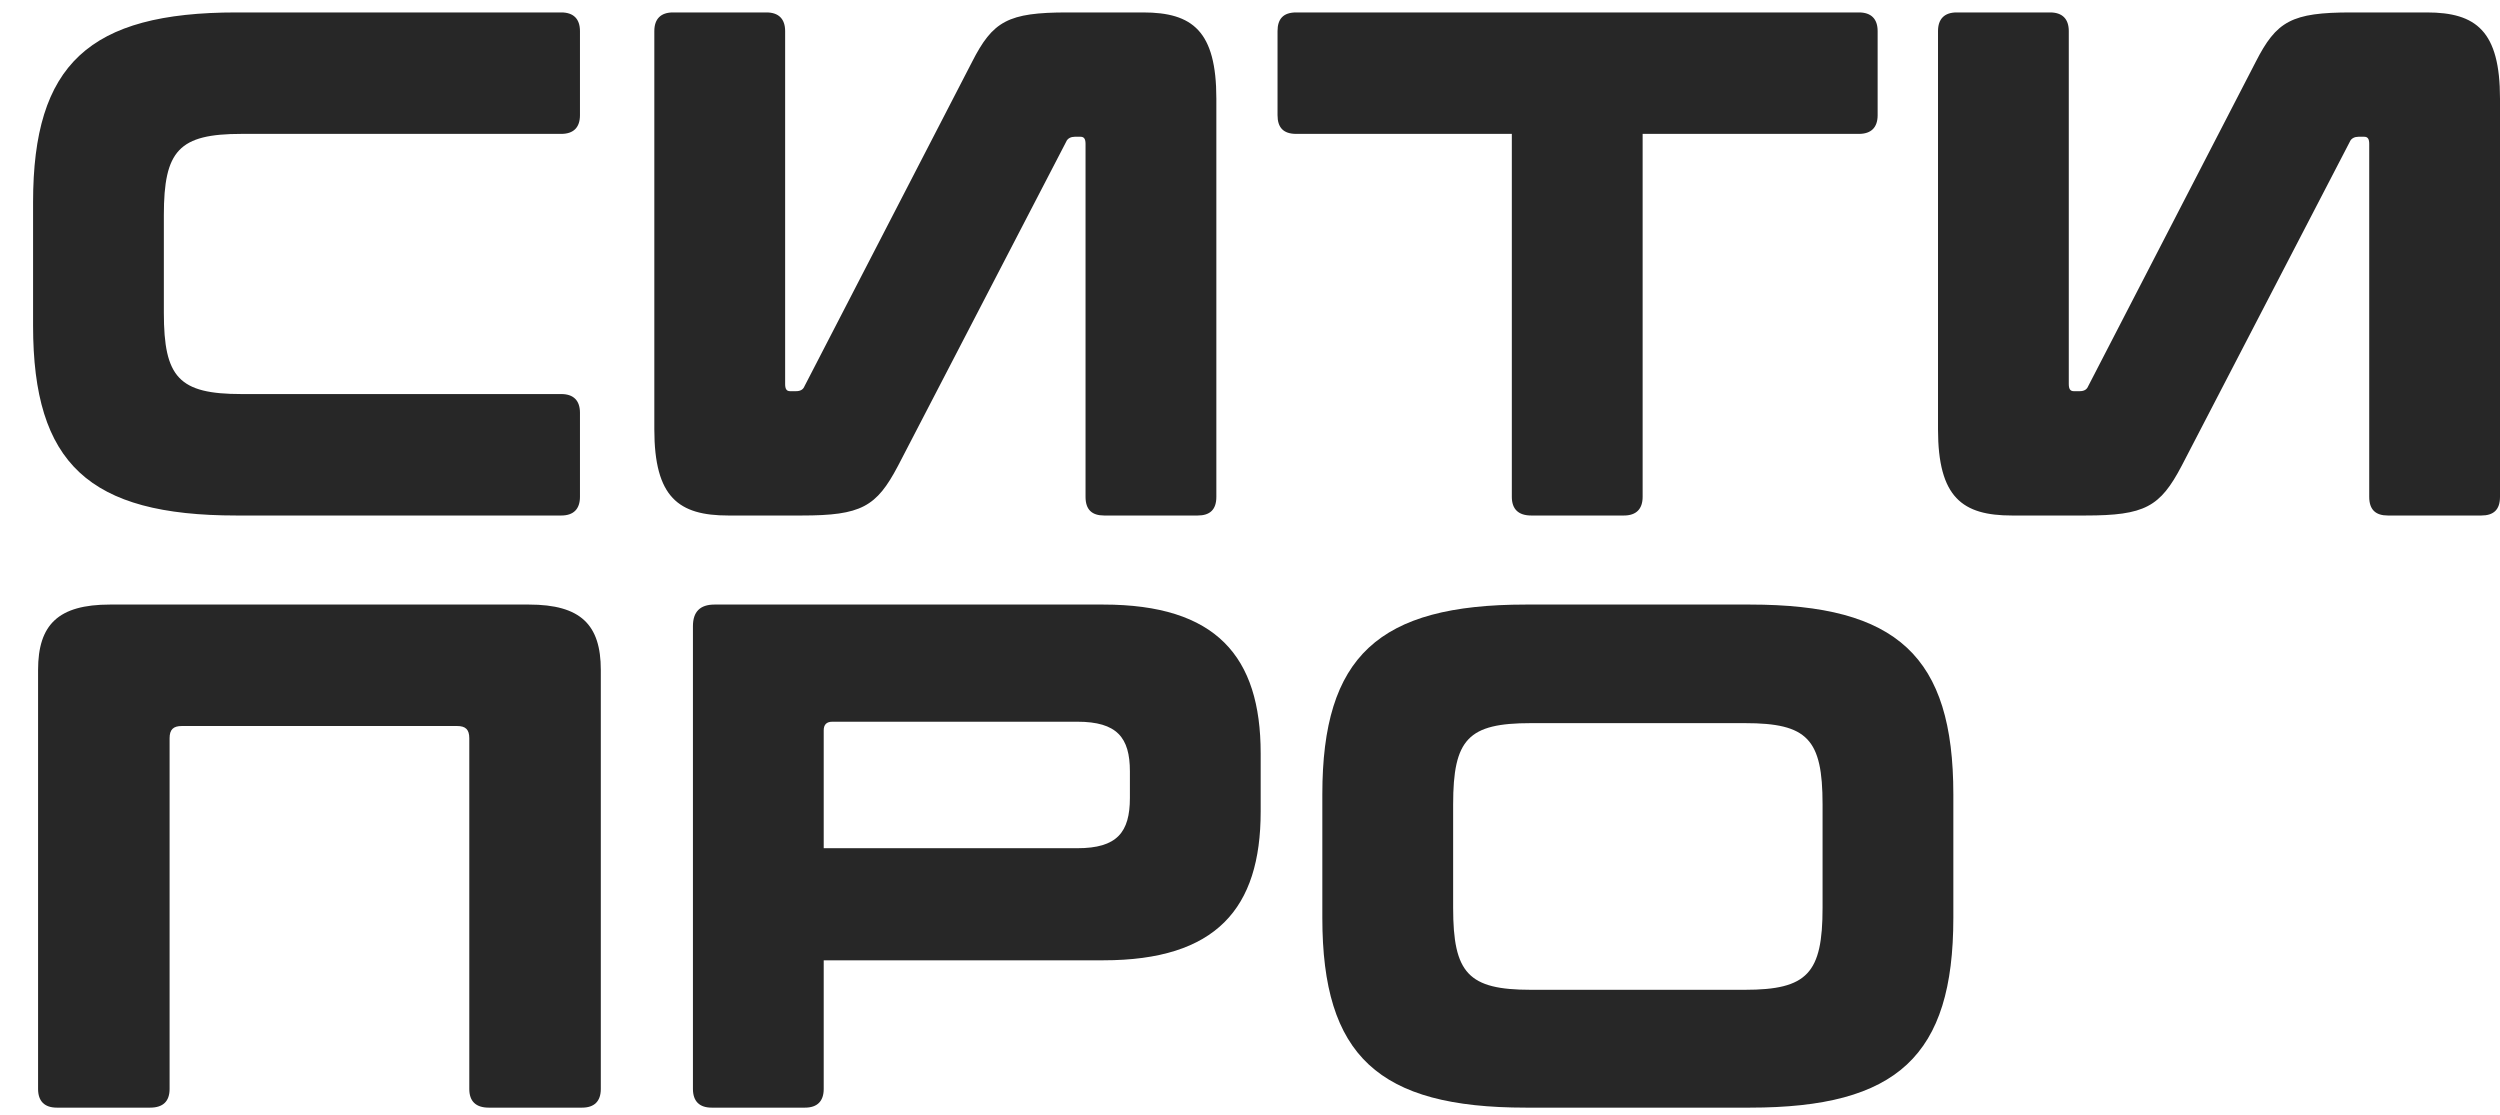 <svg width="74" height="33" viewBox="0 0 74 33" fill="none" xmlns="http://www.w3.org/2000/svg">
<path d="M6.999 0.368C2.638 0.368 0.979 1.9 0.979 5.984V9.643C0.979 13.728 2.638 15.259 6.999 15.259H16.614C16.976 15.259 17.167 15.068 17.167 14.706V12.217C17.167 11.856 16.976 11.664 16.614 11.664H7.148C5.297 11.664 4.85 11.175 4.85 9.26V6.367C4.85 4.453 5.297 3.963 7.148 3.963H16.614C16.976 3.963 17.167 3.772 17.167 3.41V0.921C17.167 0.56 16.976 0.368 16.614 0.368H6.999Z" fill="#272727"/>
<path d="M19.921 0.368C19.559 0.368 19.368 0.56 19.368 0.921V12.707C19.368 14.728 20.091 15.259 21.559 15.259H23.729C25.495 15.259 25.941 15.004 26.58 13.791L31.558 4.197C31.6 4.091 31.706 4.048 31.813 4.048H31.983C32.089 4.048 32.132 4.112 32.132 4.261V14.706C32.132 15.089 32.323 15.259 32.685 15.259H35.451C35.812 15.259 36.004 15.089 36.004 14.706V2.921C36.004 0.921 35.302 0.368 33.834 0.368H31.6C29.834 0.368 29.388 0.623 28.771 1.836L23.814 11.43C23.772 11.537 23.686 11.579 23.559 11.579H23.389C23.282 11.579 23.24 11.515 23.24 11.366V0.921C23.24 0.56 23.048 0.368 22.687 0.368H19.921Z" fill="#272727"/>
<path d="M38.368 0.368C37.985 0.368 37.815 0.56 37.815 0.921V3.41C37.815 3.772 37.985 3.963 38.368 3.963H44.75V14.706C44.75 15.068 44.942 15.259 45.325 15.259H48.069C48.431 15.259 48.622 15.068 48.622 14.706V3.963H55.025C55.387 3.963 55.578 3.772 55.578 3.41V0.921C55.578 0.56 55.387 0.368 55.025 0.368H38.368Z" fill="#272727"/>
<path d="M57.918 0.368C57.556 0.368 57.365 0.56 57.365 0.921V12.707C57.365 14.728 58.088 15.259 59.556 15.259H61.726C63.491 15.259 63.938 15.004 64.576 13.791L69.554 4.197C69.597 4.091 69.703 4.048 69.81 4.048H69.98C70.086 4.048 70.129 4.112 70.129 4.261V14.706C70.129 15.089 70.32 15.259 70.682 15.259H73.447C73.809 15.259 74 15.089 74 14.706V2.921C74 0.921 73.298 0.368 71.831 0.368H69.597C67.831 0.368 67.384 0.623 66.767 1.836L61.811 11.43C61.768 11.537 61.683 11.579 61.556 11.579H61.385C61.279 11.579 61.236 11.515 61.236 11.366V0.921C61.236 0.56 61.045 0.368 60.683 0.368H57.918Z" fill="#272727"/>
<path d="M3.255 17.895C1.723 17.895 1.127 18.491 1.127 19.831V32.233C1.127 32.595 1.319 32.786 1.681 32.786H4.446C4.829 32.786 5.02 32.595 5.02 32.233V21.852C5.02 21.597 5.127 21.49 5.382 21.49H13.53C13.785 21.49 13.891 21.597 13.891 21.852V32.233C13.891 32.595 14.083 32.786 14.466 32.786H17.231C17.593 32.786 17.784 32.595 17.784 32.233V19.831C17.784 18.491 17.189 17.895 15.657 17.895H3.255Z" fill="#272727"/>
<path d="M21.149 17.895C20.723 17.895 20.511 18.108 20.511 18.533V32.233C20.511 32.595 20.702 32.786 21.064 32.786H23.829C24.191 32.786 24.382 32.595 24.382 32.233V28.425H32.658C35.998 28.425 37.316 26.894 37.316 24.022V22.299C37.316 19.427 35.998 17.895 32.658 17.895H21.149ZM24.382 21.618C24.382 21.448 24.467 21.363 24.638 21.363H31.892C33.062 21.363 33.445 21.831 33.445 22.831V23.618C33.445 24.639 33.062 25.107 31.892 25.107H24.382V21.618Z" fill="#272727"/>
<path d="M45.162 17.895C40.801 17.895 39.141 19.427 39.141 23.511V27.17C39.141 31.255 40.801 32.786 45.162 32.786H51.799C56.16 32.786 57.819 31.255 57.819 27.17V23.511C57.819 19.427 56.16 17.895 51.799 17.895H45.162ZM43.013 23.809C43.013 21.873 43.46 21.405 45.311 21.405H51.65C53.501 21.405 53.948 21.873 53.948 23.809V26.872C53.948 28.808 53.501 29.298 51.65 29.298H45.311C43.46 29.298 43.013 28.808 43.013 26.872V23.809Z" fill="#272727"/>
</svg>
